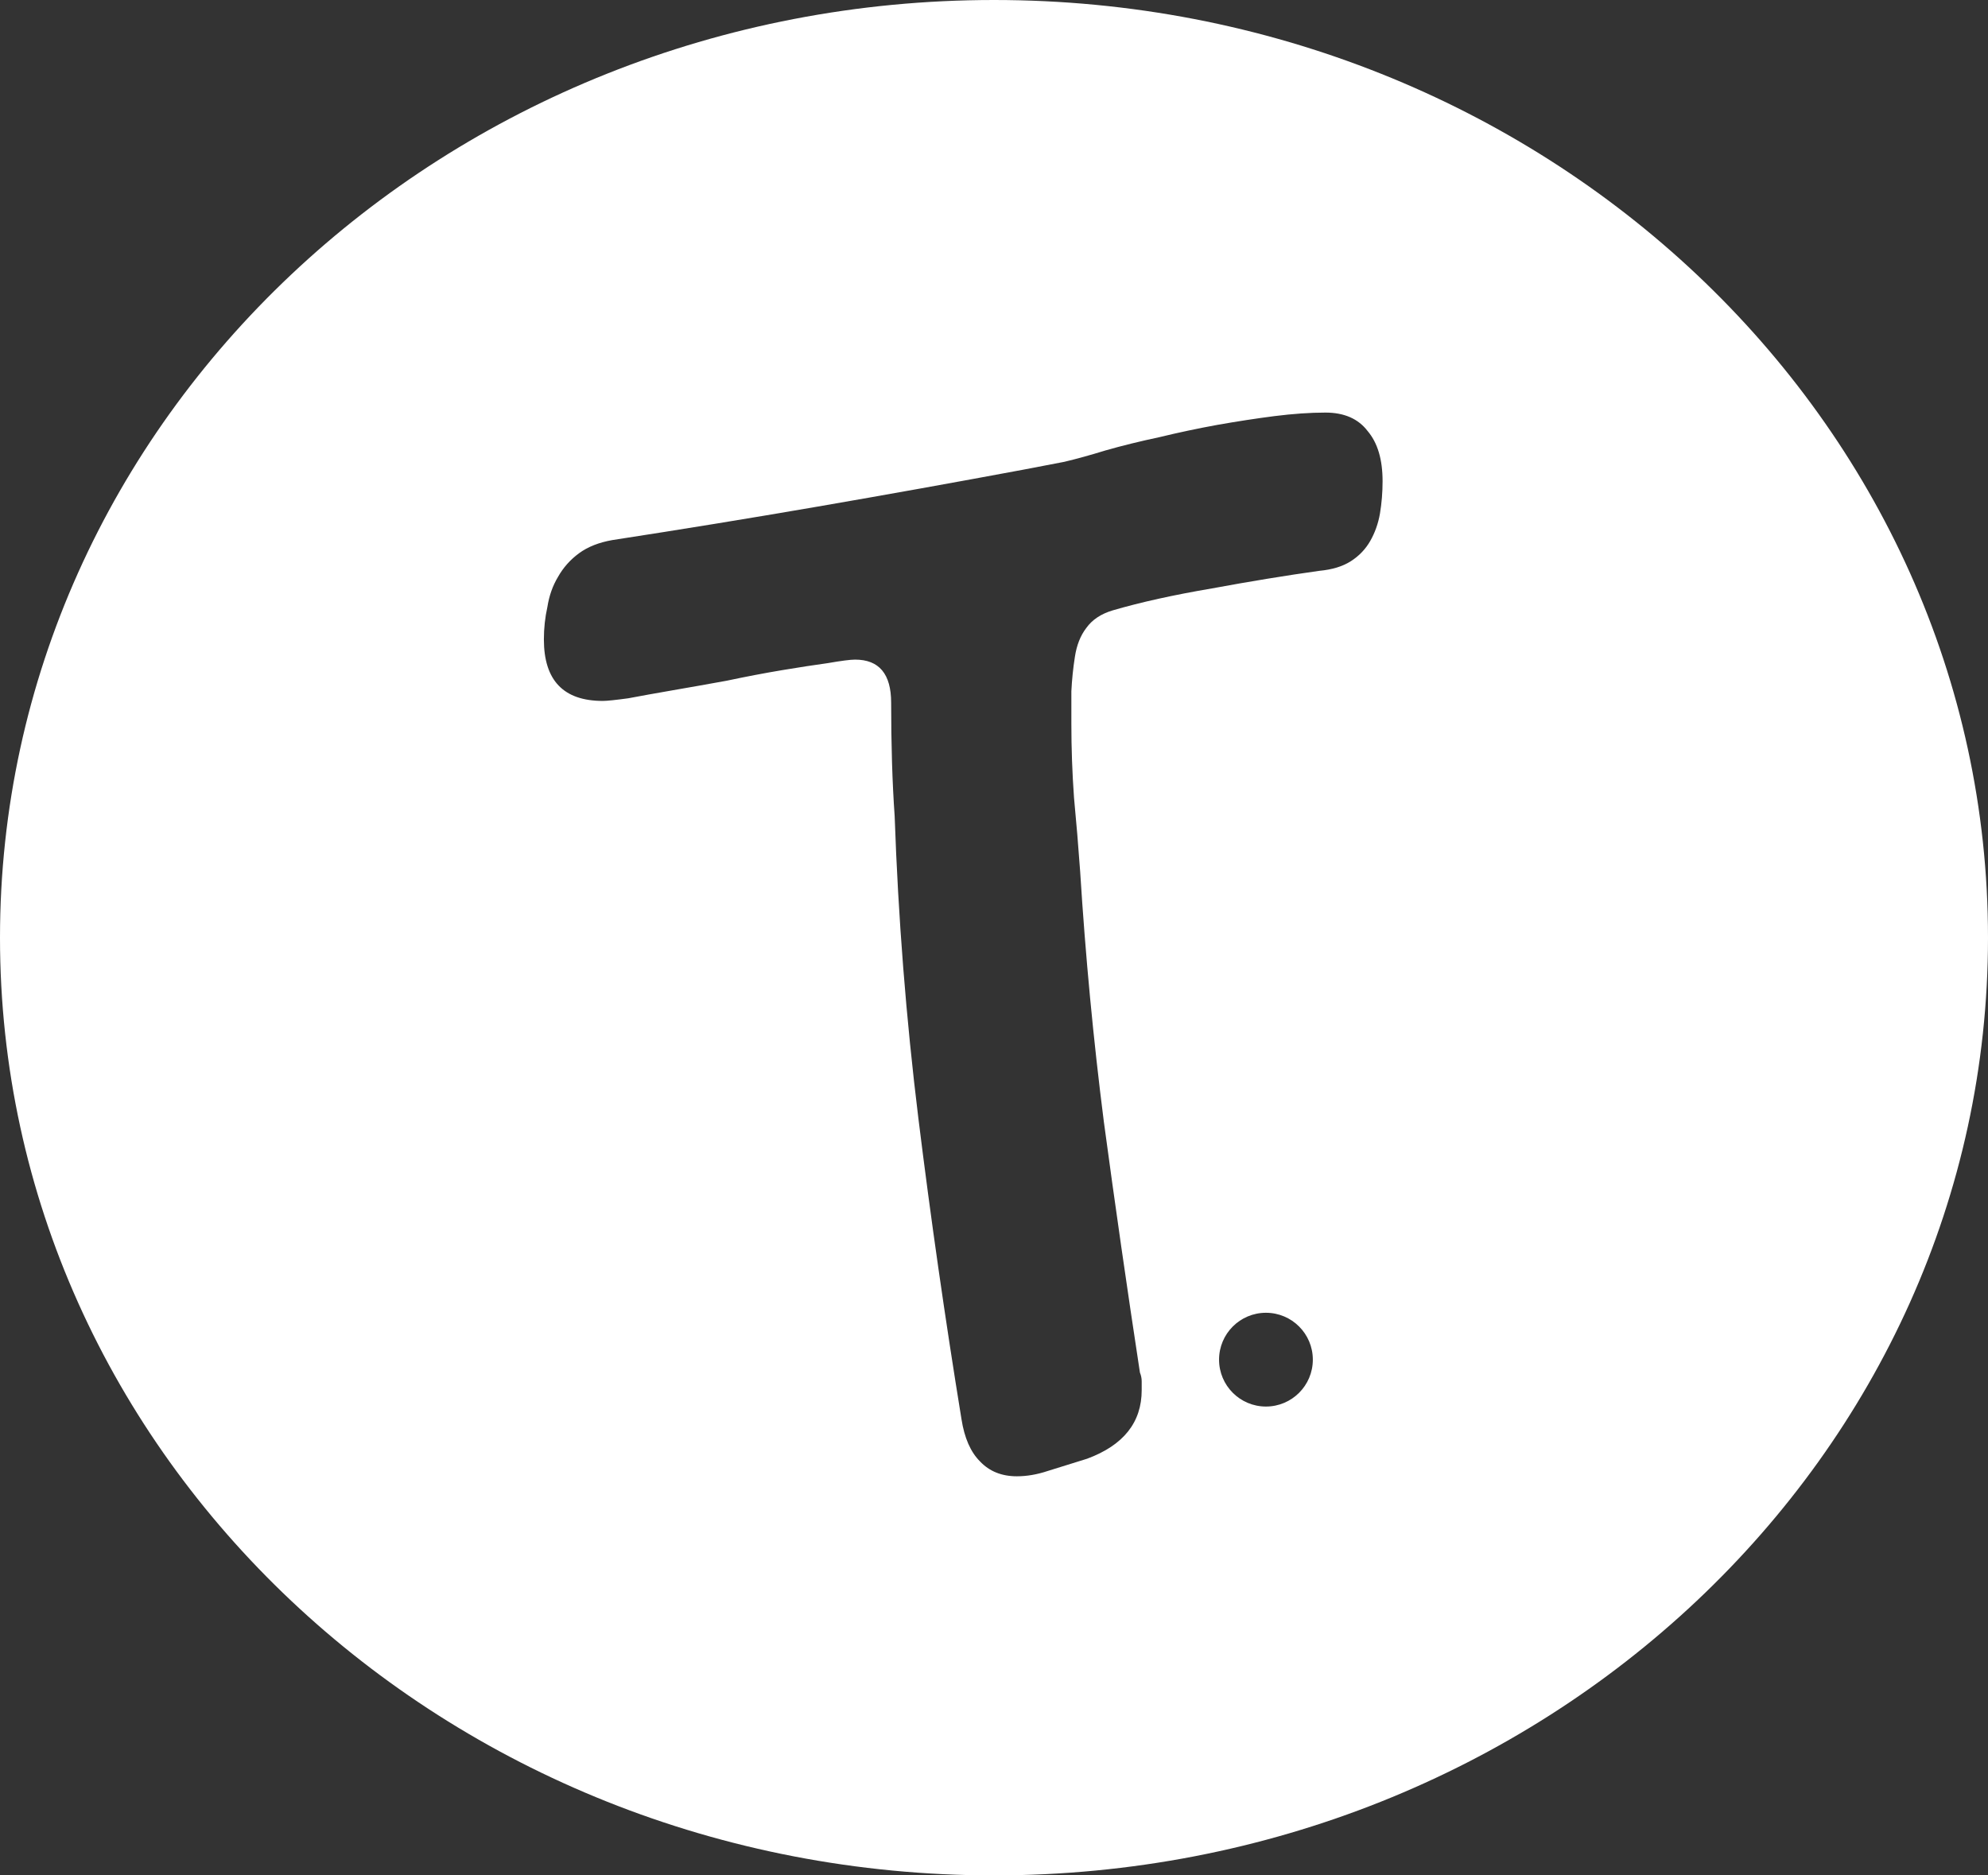 <svg width="106" height="100" viewBox="0 0 106 100" fill="none" xmlns="http://www.w3.org/2000/svg">
<rect x="0" y="0" width="106" height="100" fill="#333333" stroke="none"/>
<path fill-rule="evenodd" clip-rule="evenodd" d="M53 100C82.271 100 106 77.614 106 50C106 22.386 82.271 0 53 0C23.729 0 0 22.386 0 50C0 77.614 23.729 100 53 100ZM45.594 35.172C45.344 35.172 44.859 35.234 44.141 35.359C43.453 35.453 42.641 35.578 41.703 35.734C40.766 35.891 39.781 36.078 38.75 36.297C37.719 36.484 36.75 36.656 35.844 36.812C34.938 36.969 34.156 37.109 33.5 37.234C32.812 37.328 32.359 37.375 32.141 37.375C30.047 37.375 29 36.281 29 34.094C29 33.5 29.062 32.922 29.188 32.359C29.281 31.766 29.469 31.234 29.75 30.766C30.031 30.266 30.406 29.844 30.875 29.5C31.344 29.156 31.938 28.922 32.656 28.797C36.312 28.234 39.953 27.641 43.578 27.016C47.203 26.391 50.859 25.734 54.547 25.047C55.359 24.891 56.094 24.75 56.75 24.625C57.406 24.469 58.141 24.266 58.953 24.016C59.828 23.766 60.781 23.531 61.812 23.312C62.844 23.062 63.875 22.844 64.906 22.656C65.969 22.469 66.984 22.312 67.953 22.188C68.953 22.062 69.859 22 70.672 22C71.672 22 72.422 22.328 72.922 22.984C73.453 23.609 73.719 24.5 73.719 25.656C73.719 26.25 73.672 26.828 73.578 27.391C73.484 27.922 73.312 28.406 73.062 28.844C72.812 29.281 72.469 29.641 72.031 29.922C71.594 30.203 71.031 30.375 70.344 30.438C68.562 30.688 66.656 31 64.625 31.375C62.594 31.719 60.828 32.109 59.328 32.547C58.703 32.734 58.234 33.047 57.922 33.484C57.609 33.891 57.406 34.406 57.312 35.031C57.219 35.625 57.156 36.234 57.125 36.859V38.594C57.125 39.906 57.172 41.219 57.266 42.531C57.391 43.844 57.5 45.156 57.594 46.469C57.875 50.969 58.297 55.422 58.859 59.828C59.453 64.234 60.094 68.688 60.781 73.188C60.844 73.344 60.875 73.5 60.875 73.656V74.125C60.875 75.844 59.906 77.062 57.969 77.781L55.859 78.438C55.297 78.625 54.75 78.719 54.219 78.719C53.406 78.719 52.75 78.453 52.25 77.922C51.75 77.422 51.422 76.672 51.266 75.672C50.391 70.297 49.625 64.953 48.969 59.641C48.312 54.297 47.891 48.922 47.703 43.516C47.641 42.641 47.594 41.688 47.562 40.656C47.531 39.625 47.516 38.562 47.516 37.469C47.516 35.938 46.875 35.172 45.594 35.172ZM70 72.5C70 73.881 68.881 75 67.5 75C66.119 75 65 73.881 65 72.5C65 71.119 66.119 70 67.5 70C68.881 70 70 71.119 70 72.5Z" fill="white"/>
</svg>

